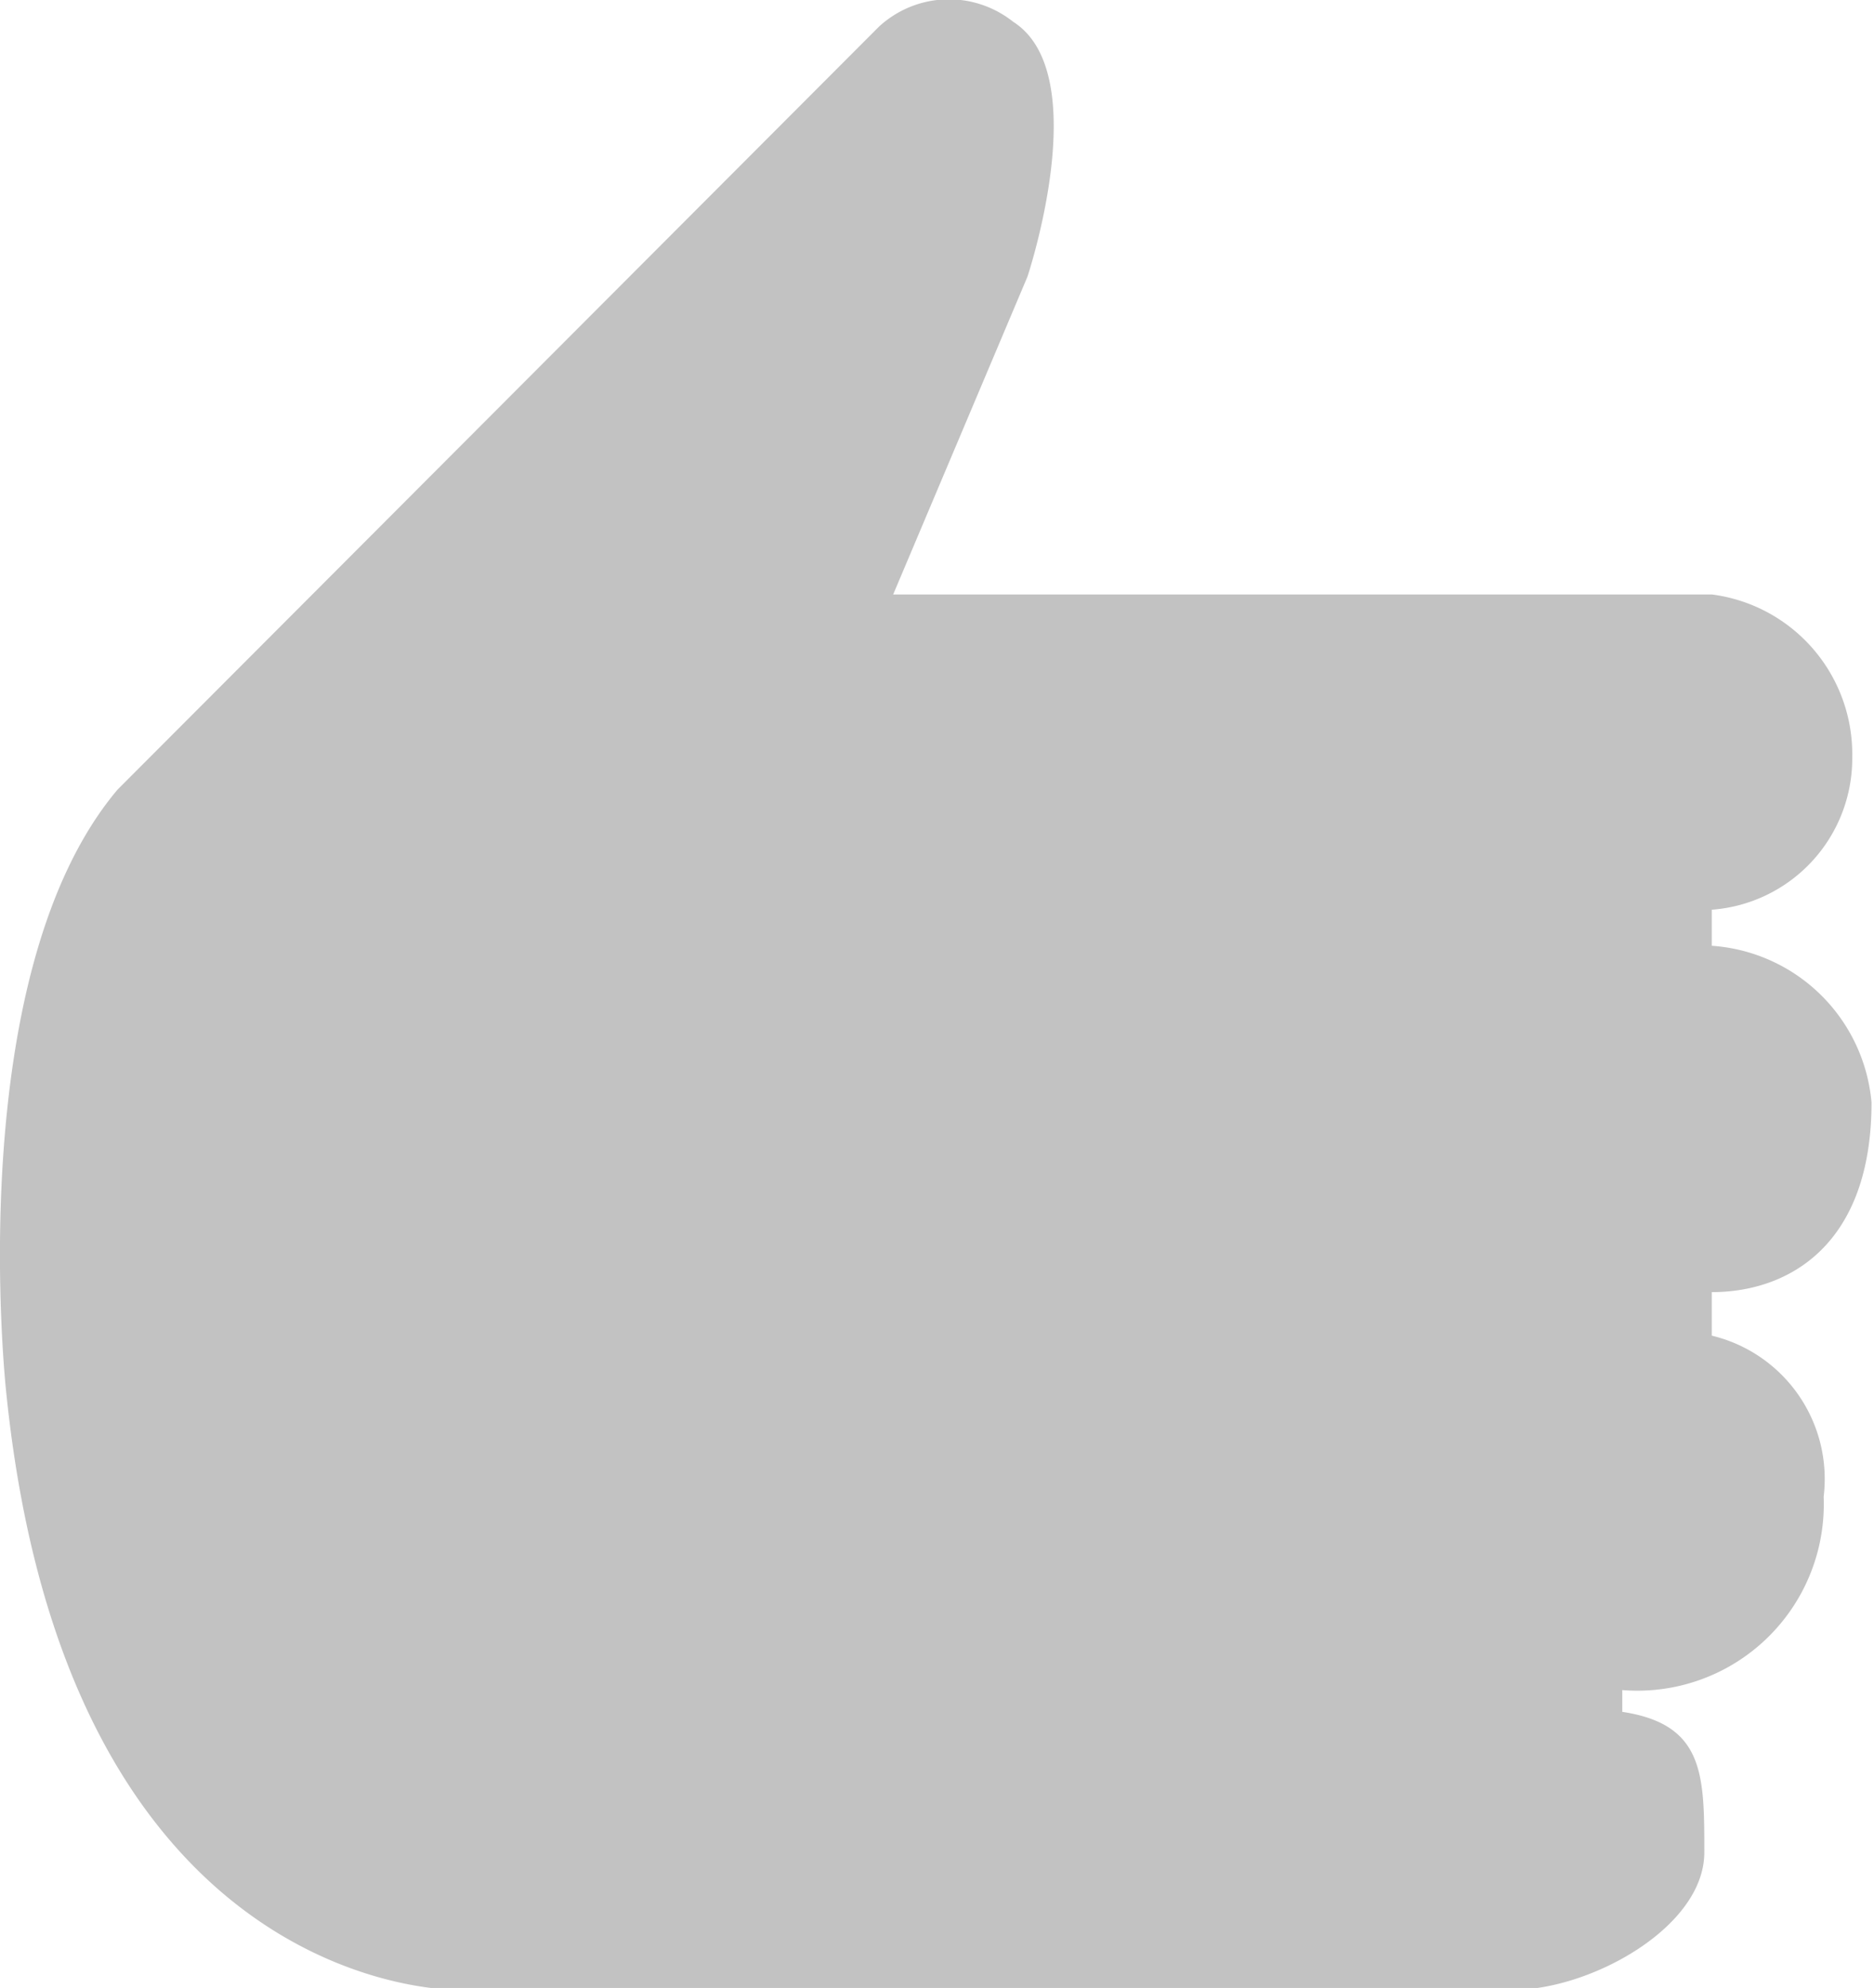 <svg xmlns="http://www.w3.org/2000/svg" viewBox="0 0 30.15 31.97"><defs><style>.cls-1{fill:#c2c2c2;}</style></defs><title>like</title><g id="Layer_2" data-name="Layer 2"><g id="SYMBOLS"><g id="like"><path class="cls-1" d="M27.42,29.79c0-1.25,0-2.06-1.32-2.26l0-.35a3,3,0,0,0,3.24-3.11,2.37,2.37,0,0,0-1.8-2.59v-.7c1.25,0,2.57-.77,2.57-3.05a2.77,2.77,0,0,0-2.57-2.52v-.58a2.44,2.44,0,0,0,2.26-2.46,2.59,2.59,0,0,0-2.26-2.61H14.37l2.16-5.11s1.09-3.26-.23-4.1a1.66,1.66,0,0,0-2.16.08L1.89,12.7C-.64,15.7.1,22.39.1,22.39,1.09,32.12,7.35,32,7.35,32h17C25.58,32,27.42,31,27.42,29.79Z"/></g></g></g></svg>